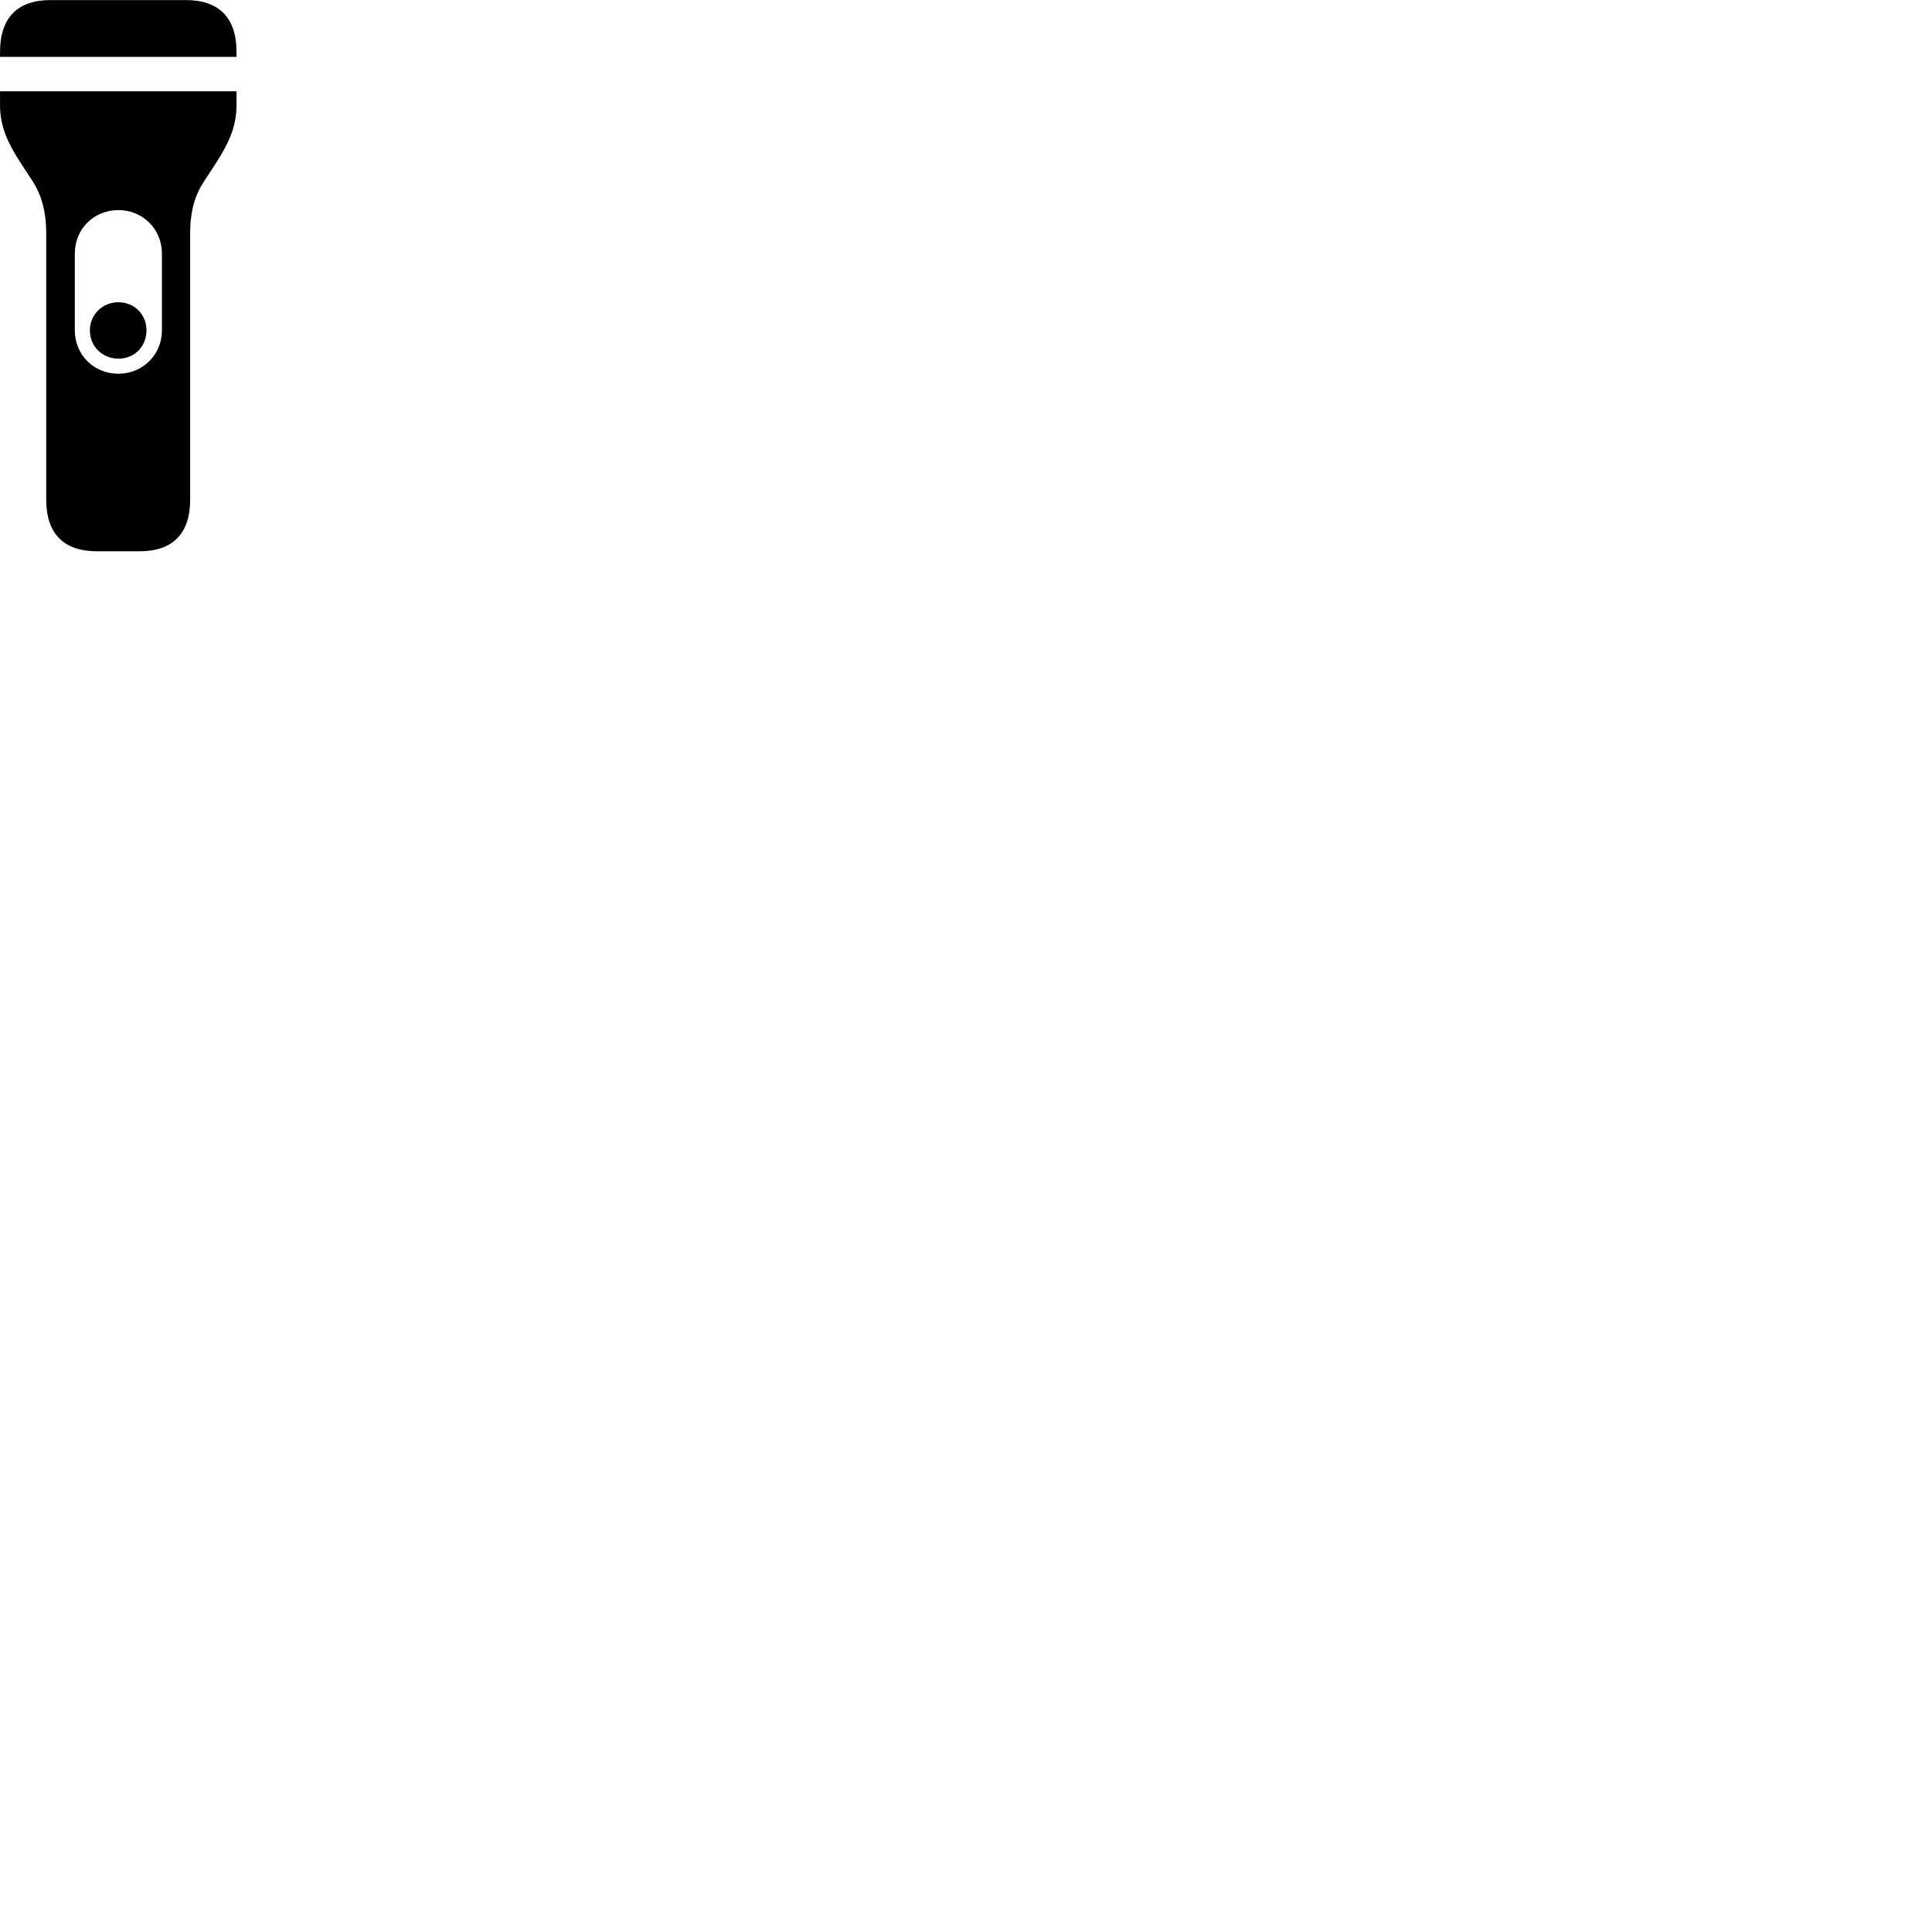 
        <svg xmlns="http://www.w3.org/2000/svg" viewBox="0 0 100 100">
            <path d="M0.002 2.944H12.242V2.684C12.242 0.914 11.332 0.004 9.622 0.004H2.612C0.912 0.004 0.002 0.914 0.002 2.684ZM5.012 28.534H7.232C8.932 28.534 9.842 27.624 9.842 25.864V12.114C9.842 10.874 10.112 10.064 10.562 9.384L11.242 8.344C11.822 7.414 12.242 6.574 12.242 5.444V4.724H0.002V5.444C0.002 6.574 0.422 7.414 1.012 8.344L1.692 9.384C2.122 10.064 2.392 10.874 2.392 12.114V25.864C2.392 27.624 3.302 28.534 5.012 28.534ZM3.872 13.124C3.872 11.854 4.852 10.874 6.132 10.874C7.382 10.874 8.382 11.854 8.382 13.124V17.094C8.382 18.364 7.382 19.344 6.132 19.344C4.852 19.344 3.872 18.364 3.872 17.094ZM6.132 18.564C6.962 18.564 7.582 17.934 7.582 17.094C7.582 16.274 6.952 15.644 6.132 15.644C5.312 15.644 4.652 16.274 4.652 17.094C4.652 17.934 5.302 18.564 6.132 18.564Z" />
        </svg>
    